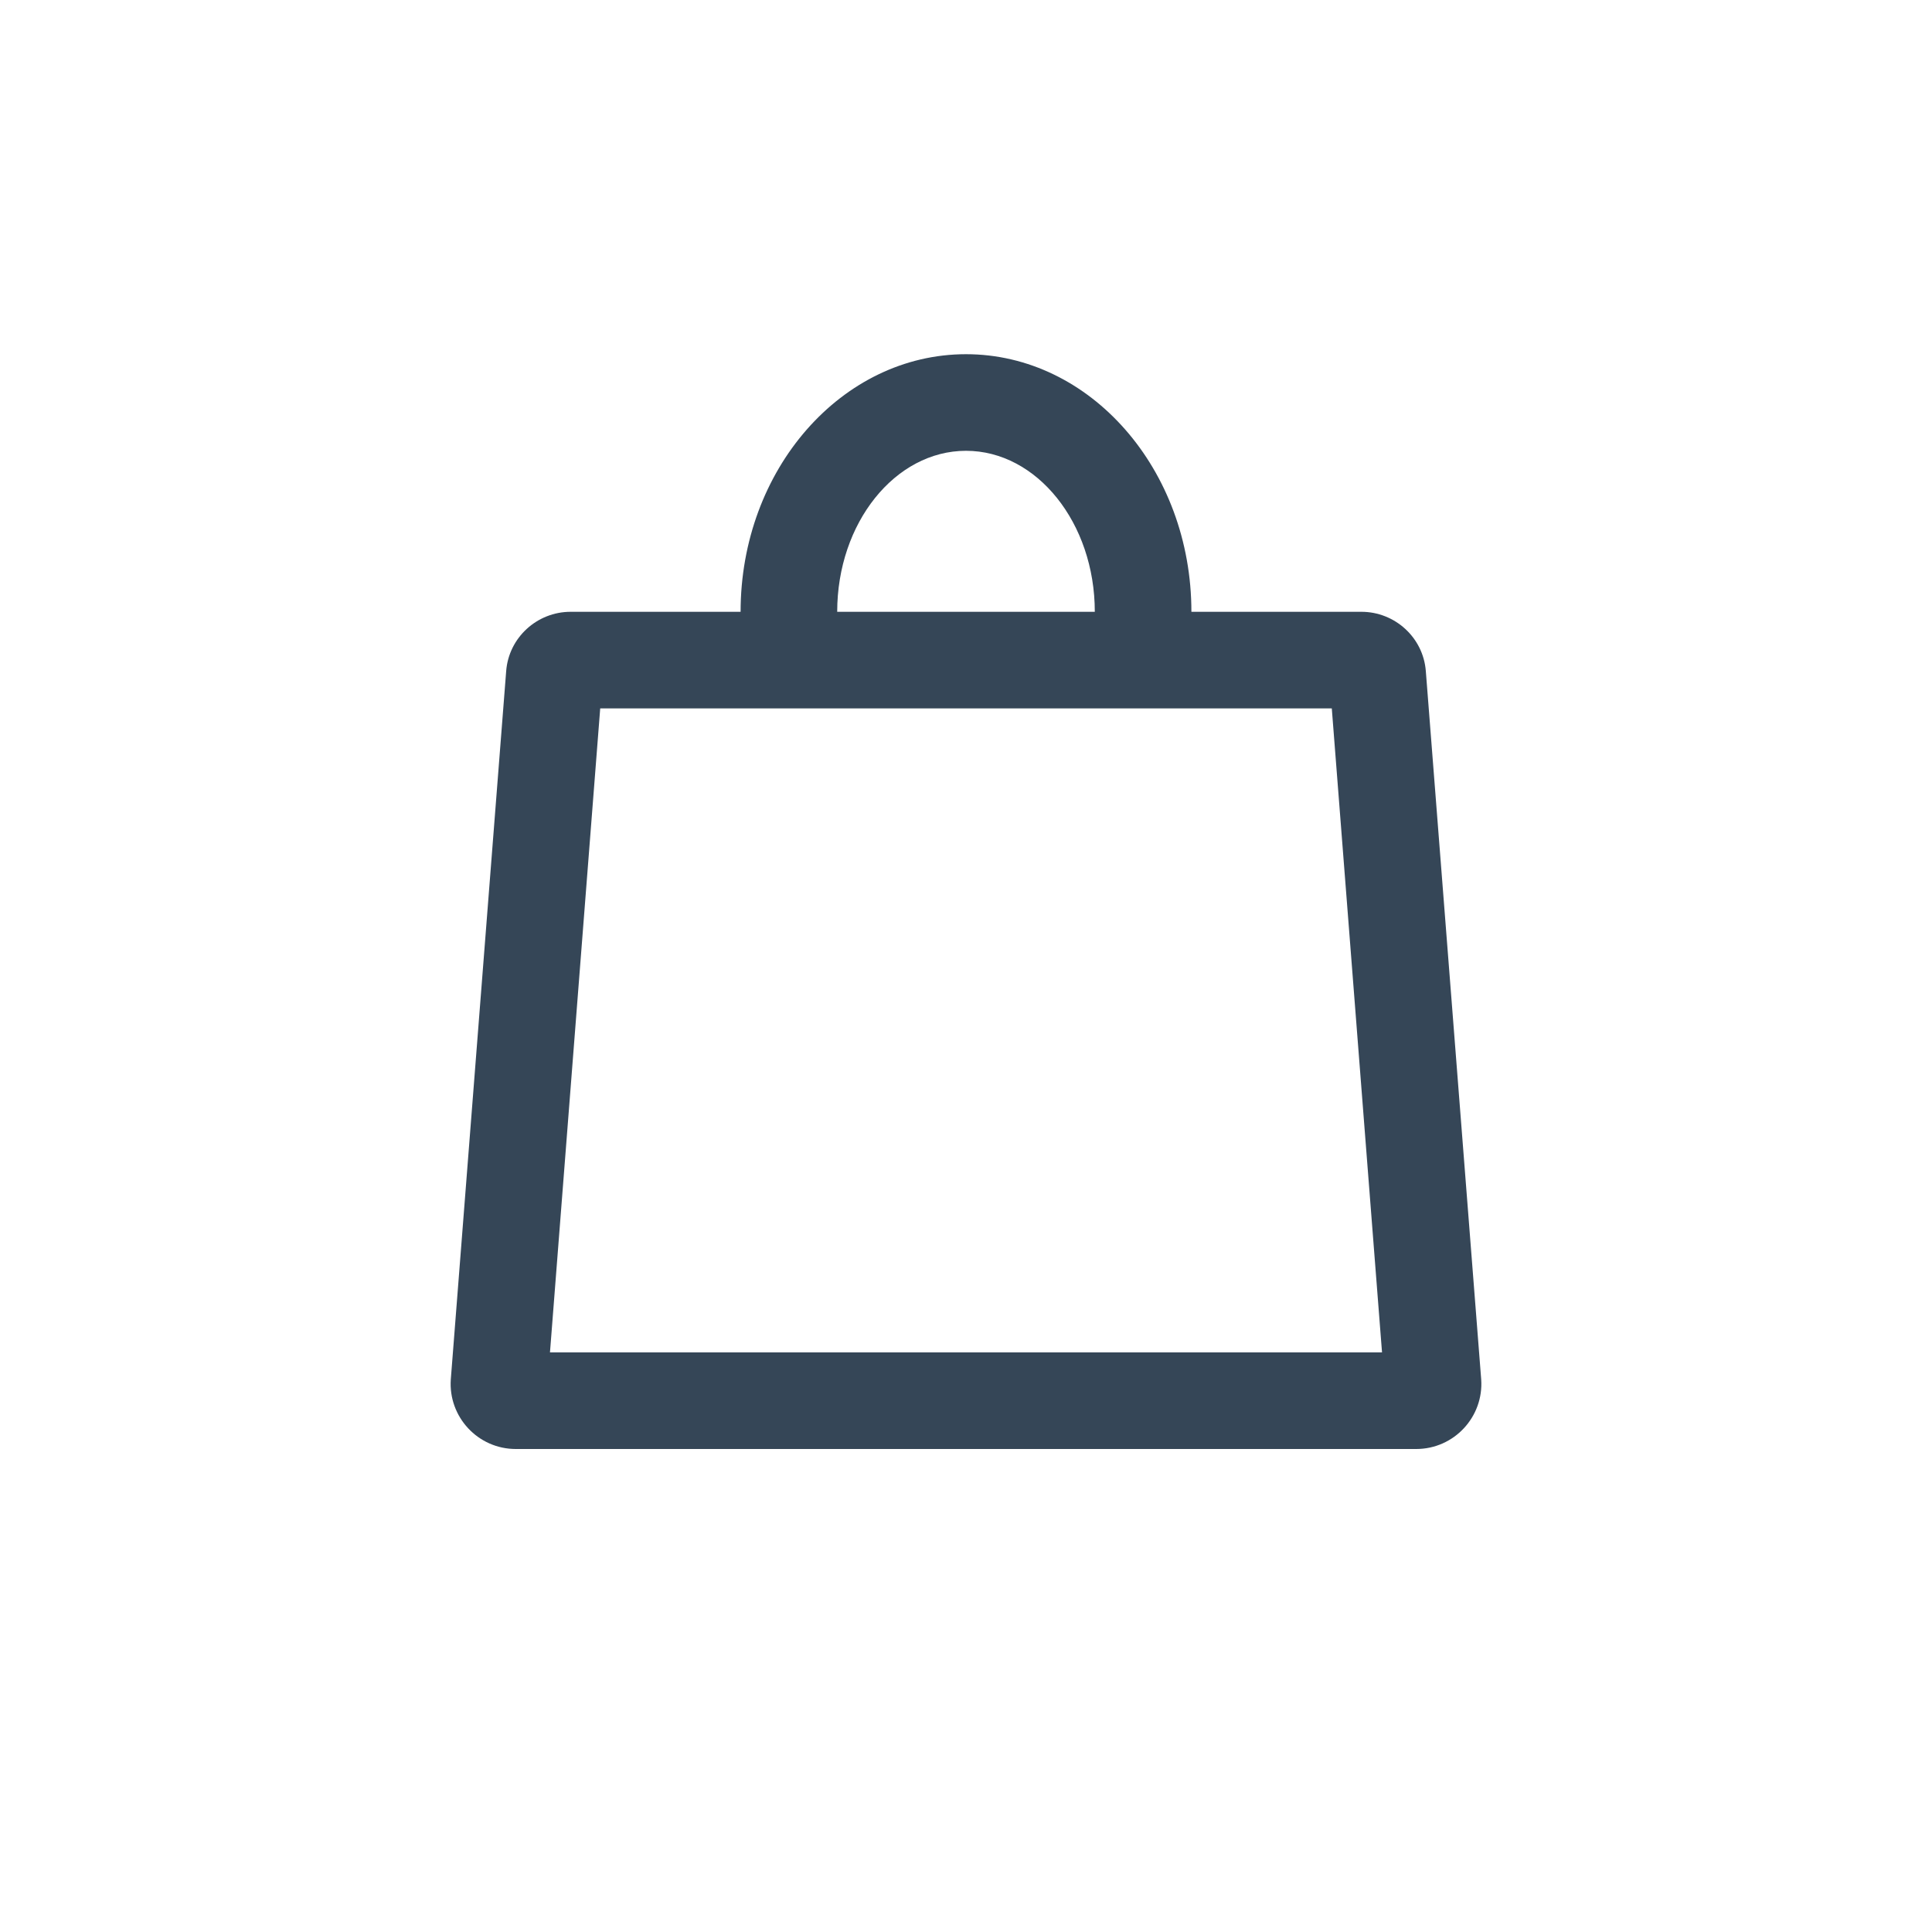 <svg xmlns="http://www.w3.org/2000/svg" width="30" height="30">
    <g fill="none" fill-rule="evenodd">
        <path d="M0 30h30V0H0z"/><path fill="#354657" d="M8.54 21l.78-10h11.36l.78 10H8.54zM15 7c1.1 0 2 1.12 2 2.5h-4c0-1.38.9-2.5 2-2.5zm7.14 3.42c-.04-.52-.48-.92-1-.92H18.5c0-2.21-1.57-4-3.5-4s-3.5 1.79-3.5 4H8.86c-.52 0-.96.4-1 .92l-.86 11c-.04.58.42 1.08 1.01 1.08h13.98c.59 0 1.05-.5 1.01-1.08l-.86-11z"/>
    </g>
</svg>
